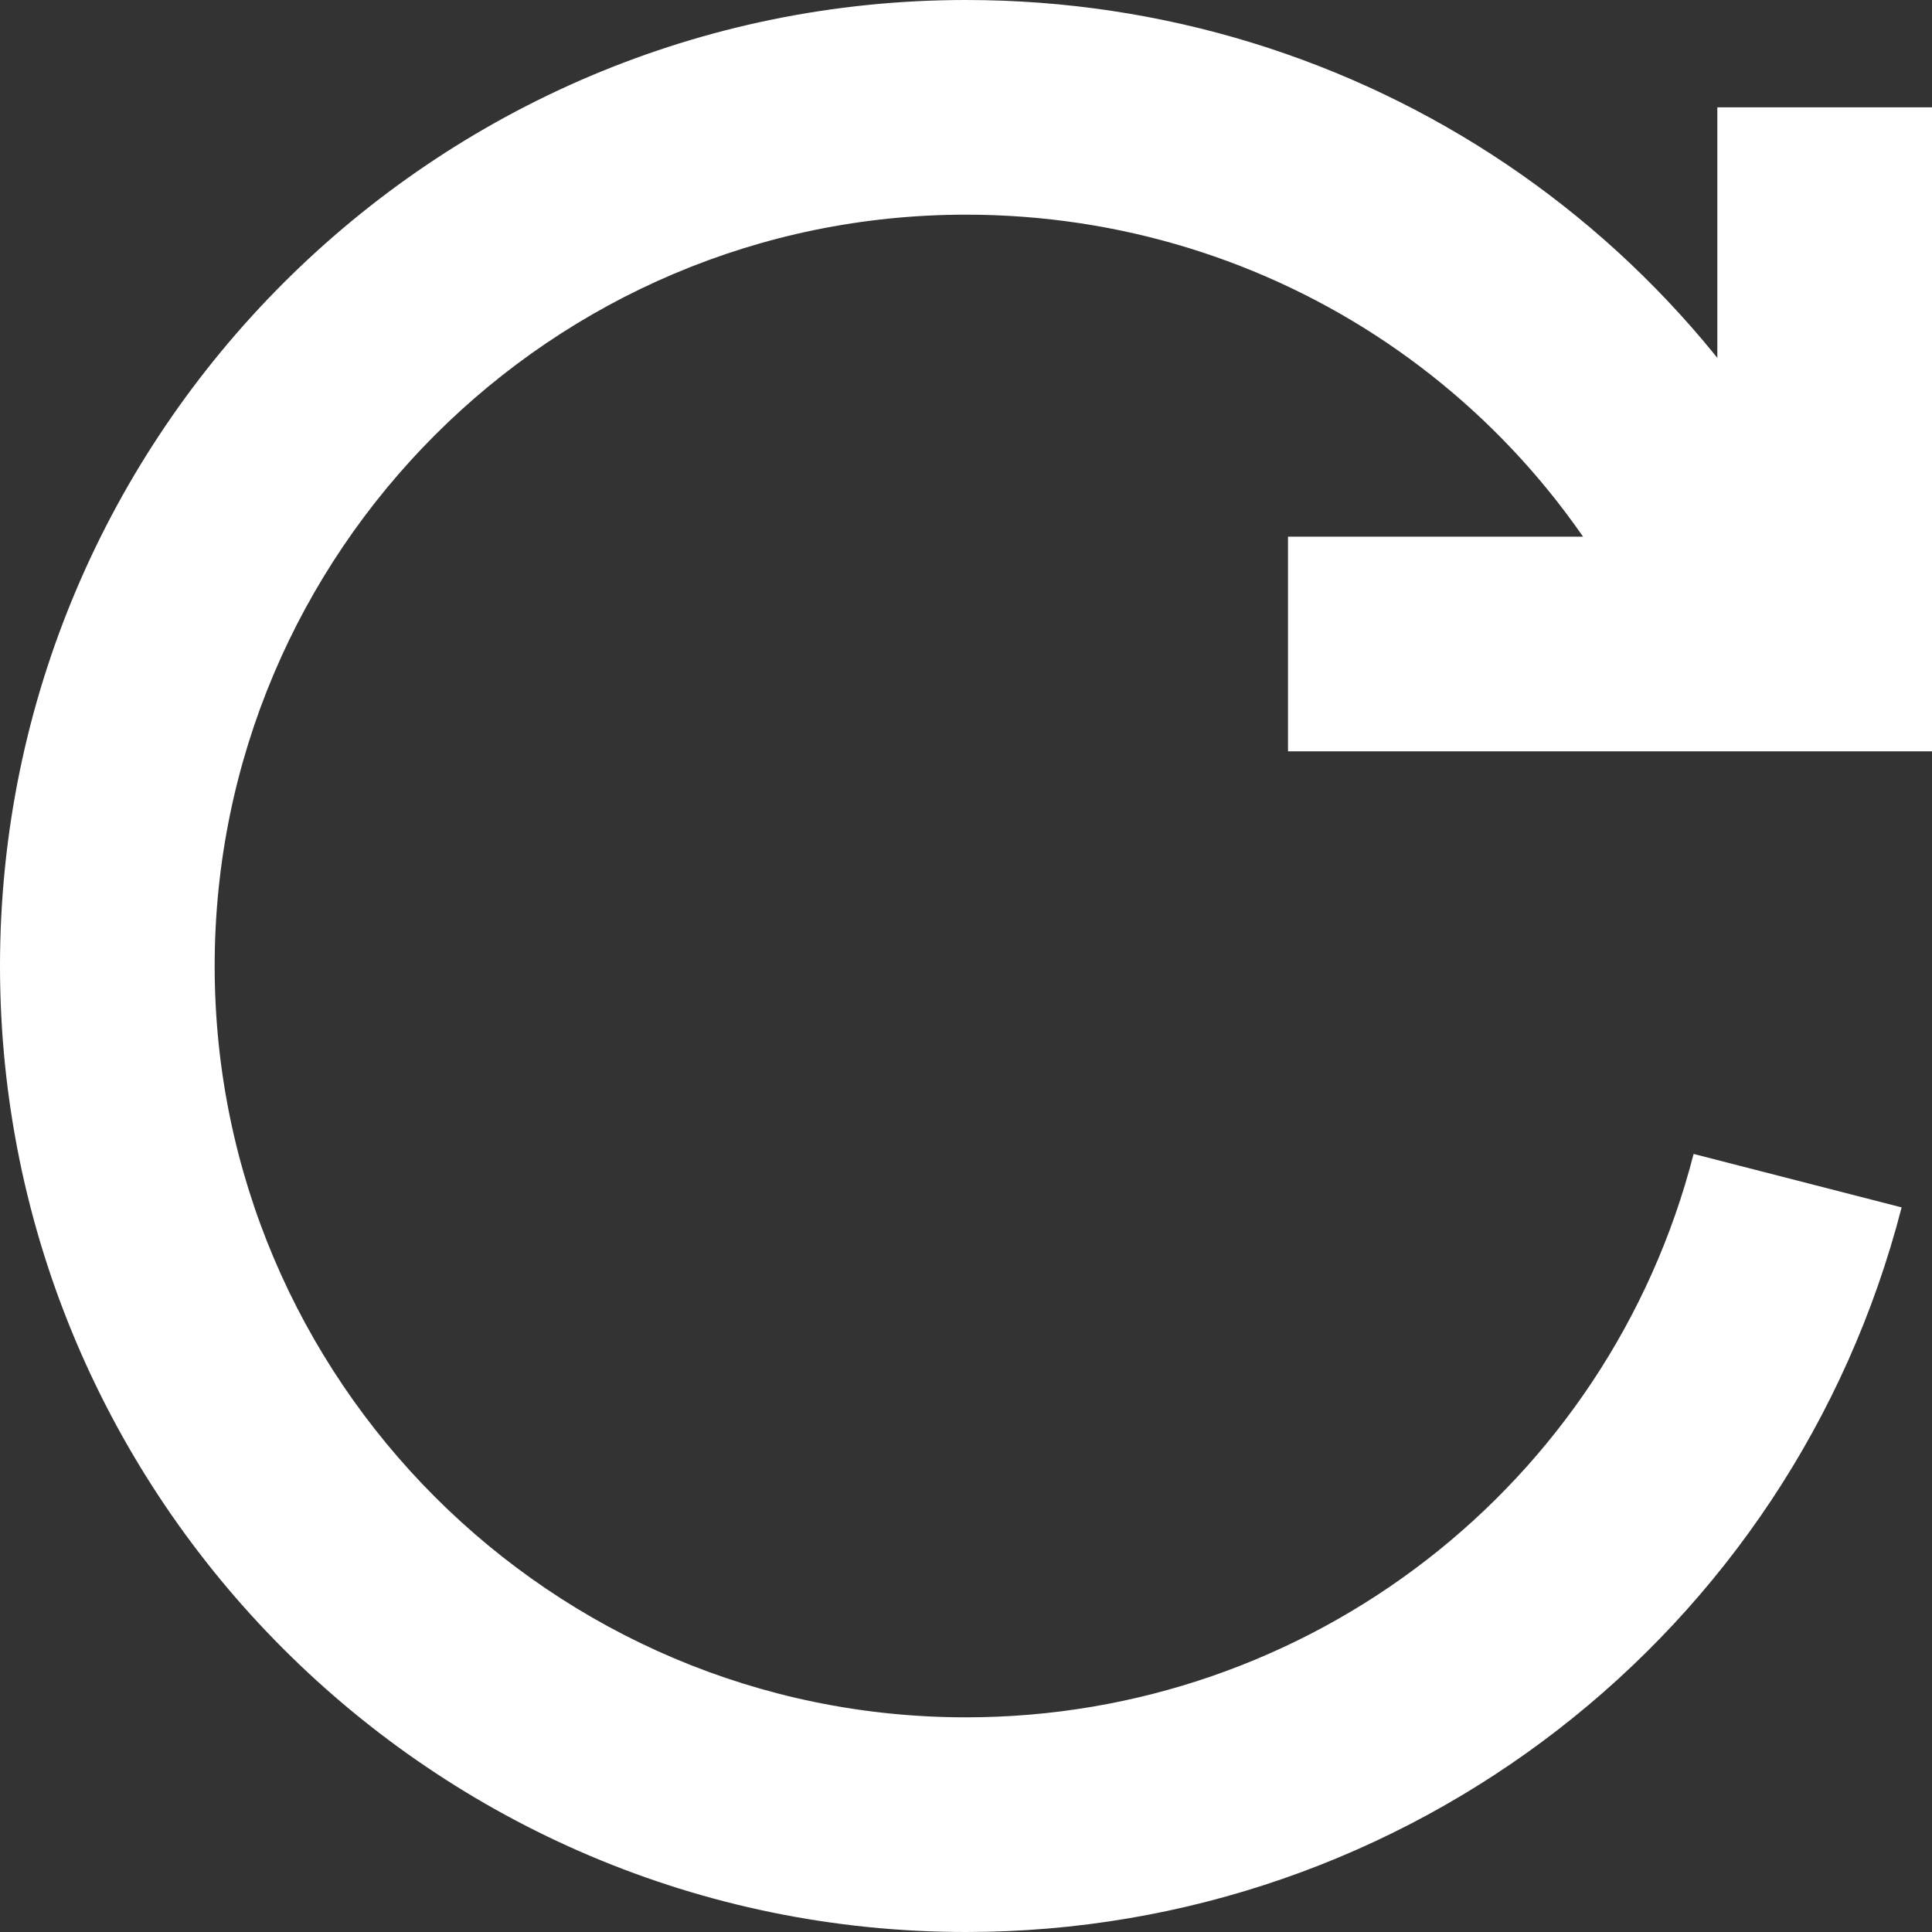 <svg width="18" height="18" viewBox="0 0 18 18" fill="none" xmlns="http://www.w3.org/2000/svg">
<rect x="0" y="0" width="18" height="18" fill="#333333" stroke="none"/>
<path d="M9 18C4.037 18 0 13.963 0 9C0 4.037 4.037 0 9 0C12.687 0 15.962 2.208 17.345 5.625L15.491 6.375C14.415 3.718 11.867 2 9 2C5.141 2 2 5.141 2 9C2 12.859 5.141 16 9 16C12.196 16 14.984 13.842 15.779 10.751L17.717 11.249C16.693 15.224 13.109 18 9 18Z" fill="white"/>
<path d="M18 7H12V5H16V1H18V7Z" fill="white"/>
</svg>
